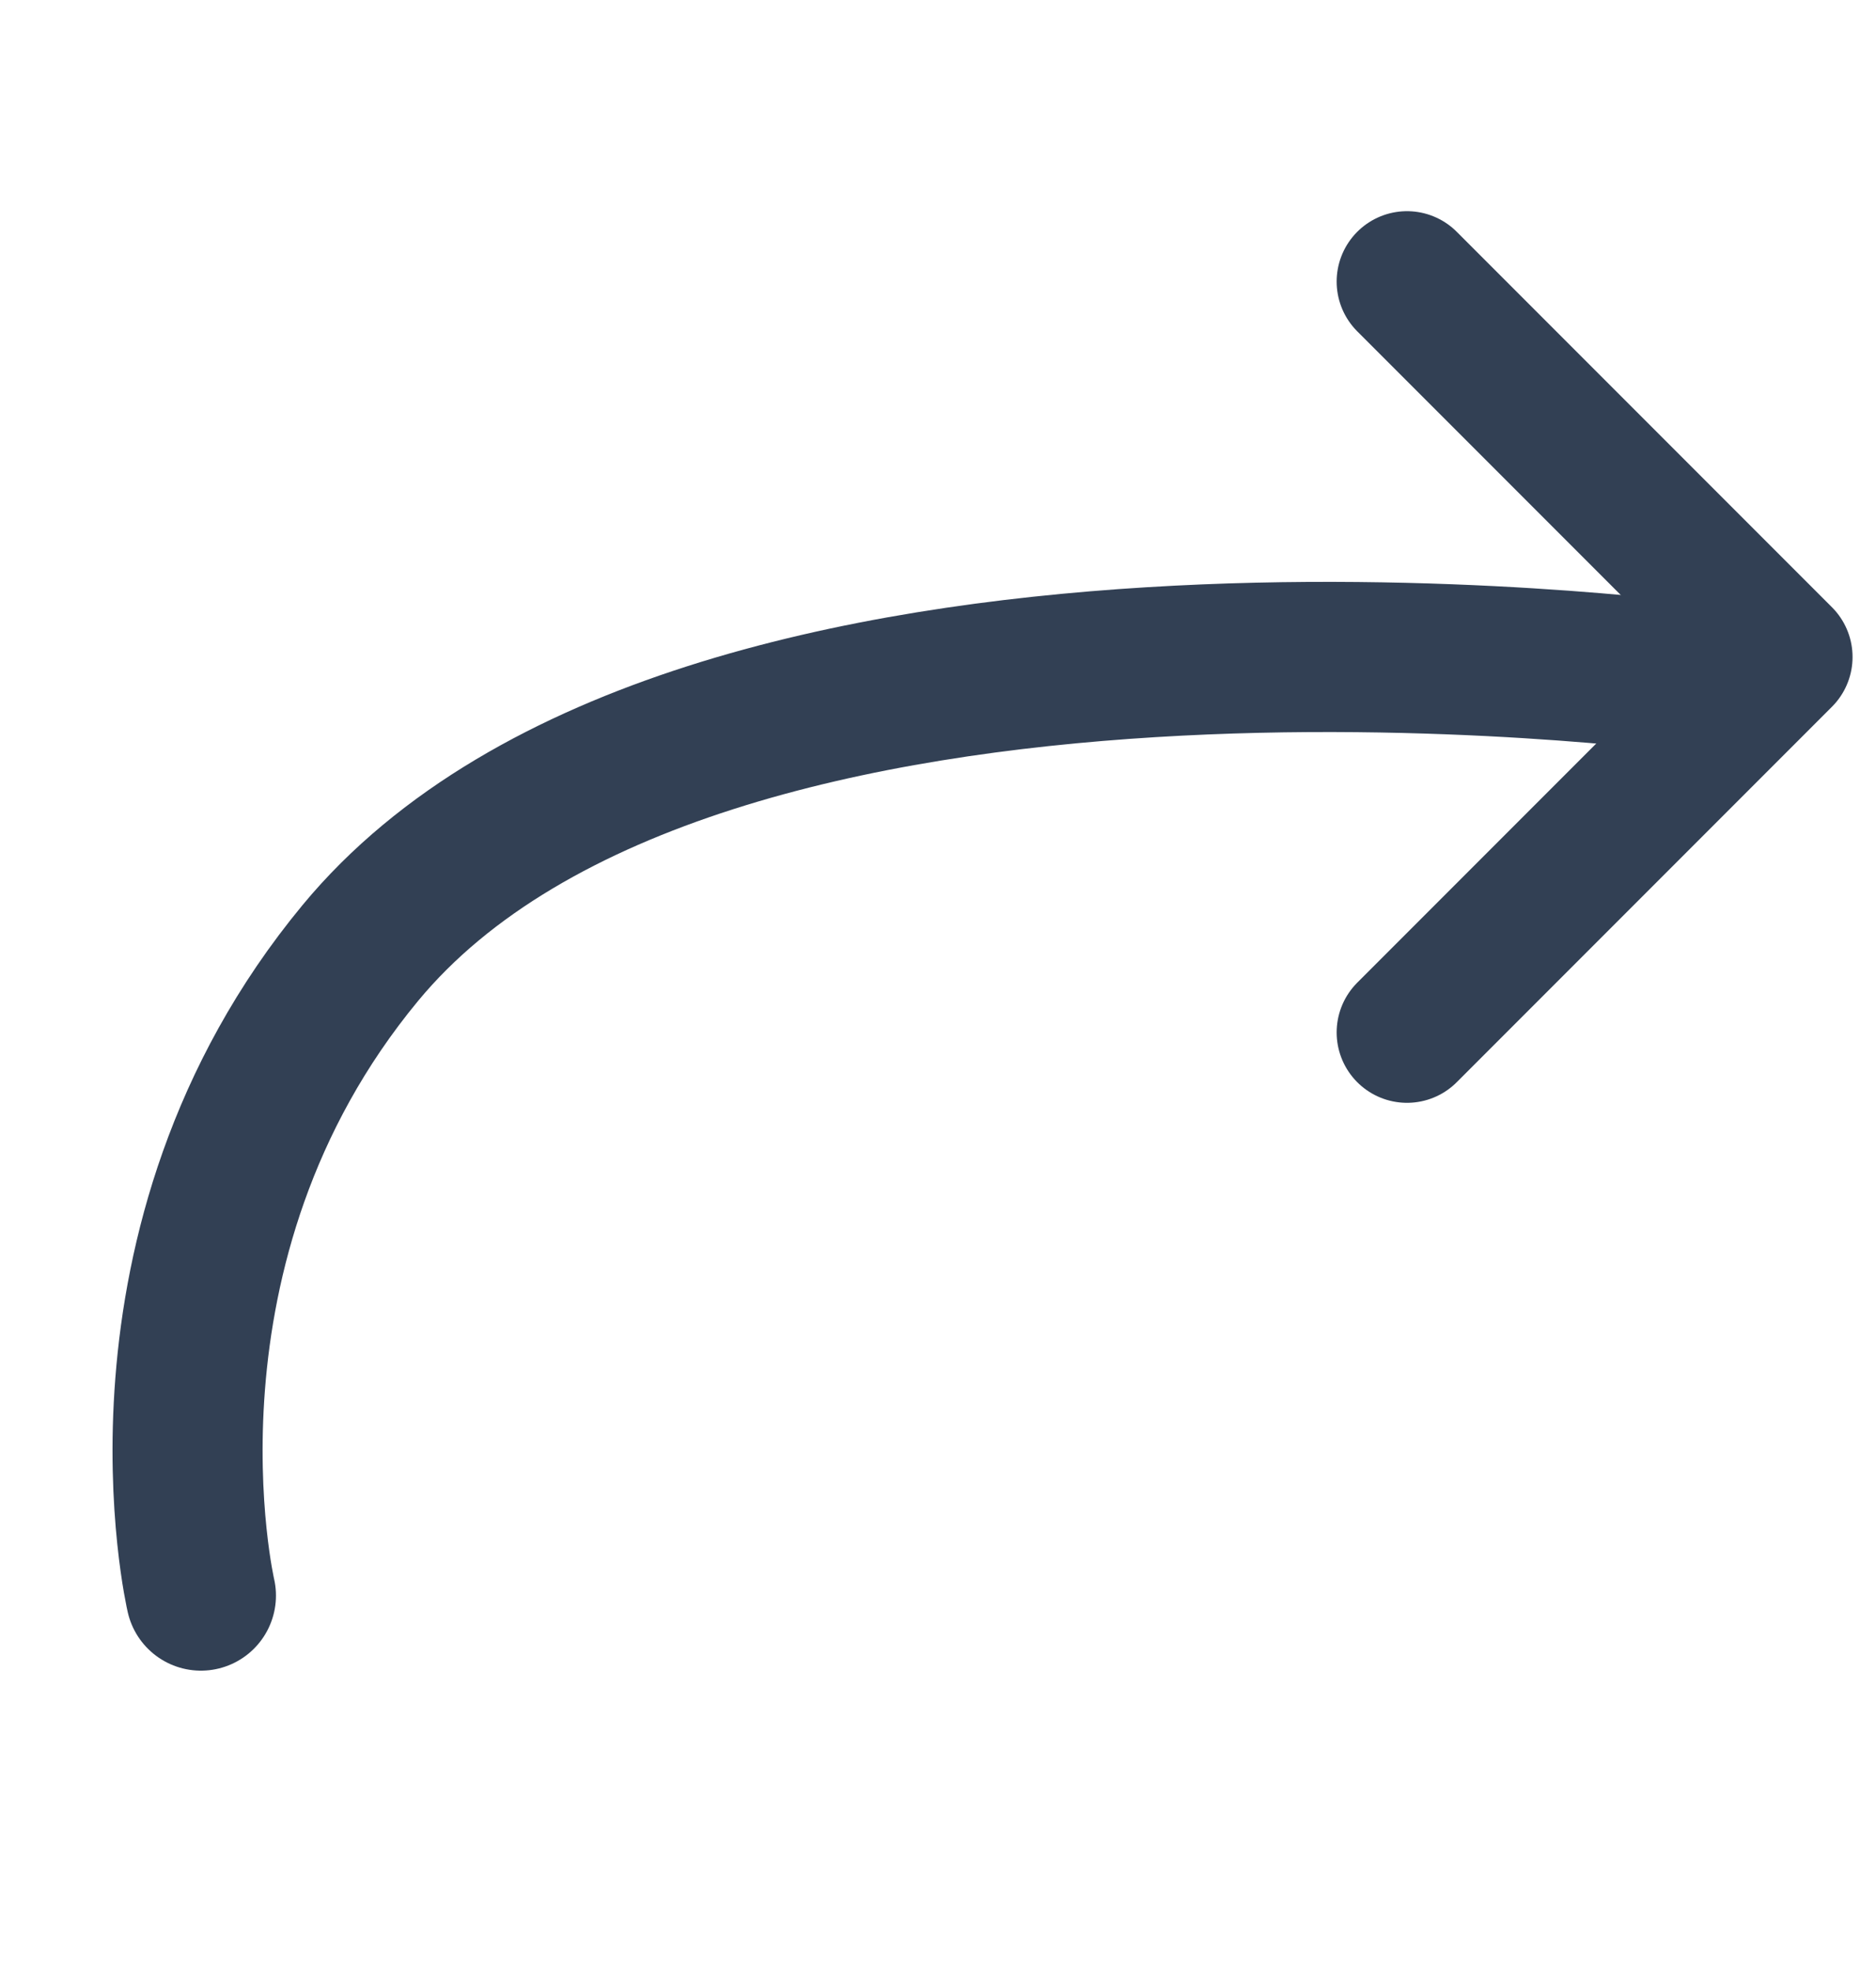 <svg width="20" height="21" viewBox="0 0 20 21" fill="none" xmlns="http://www.w3.org/2000/svg">
<path d="M18 7.22C18 7.22 7.441 5.803 3.841 10.154C1.27 13.262 2.142 17 2.142 17" stroke="#324054" stroke-width="1.6" stroke-linecap="round" stroke-linejoin="round"/>
<path d="M15 3L19 7L15 11" stroke="#324054" stroke-width="1.5" stroke-miterlimit="10" stroke-linecap="round" stroke-linejoin="round"/>
</svg>
